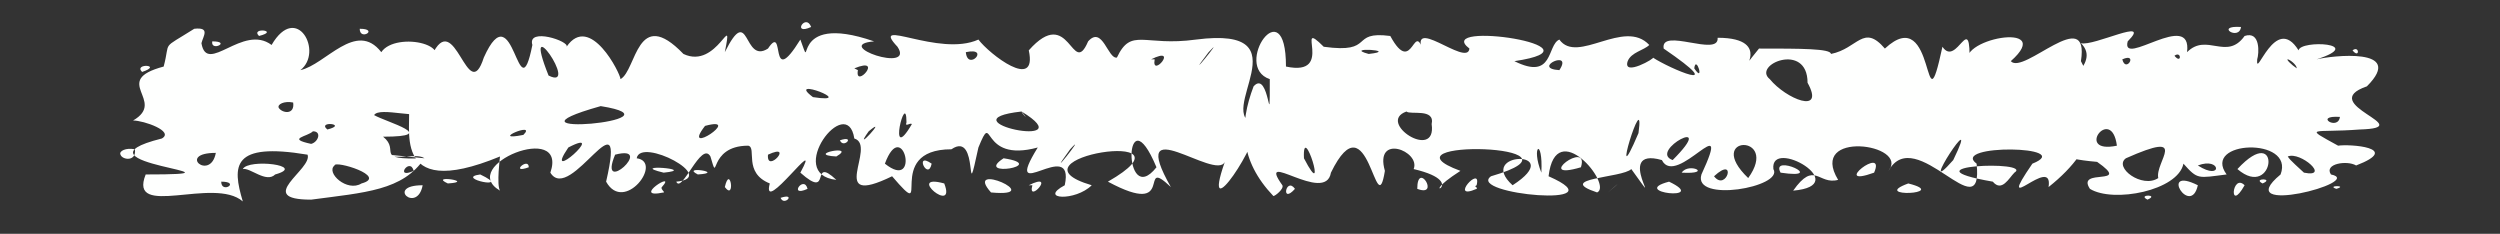 <?xml version="1.0" encoding="UTF-8" standalone="no"?><svg xmlns="http://www.w3.org/2000/svg" xmlns:xlink="http://www.w3.org/1999/xlink" clip-rule="evenodd" stroke-miterlimit="4.00" viewBox="0 0 139 13"><rect x="0" y="0" width="139" height="13" fill="#333333" stroke="none"/><desc>SVG generated by Keynote</desc><defs></defs><g transform="matrix(1.00, 0.00, -0.00, -1.00, 0.0, 13.0)"><path d="M 23.6 4.2 C 23.2 4.5 22.0 4.1 21.6 4.4 M 23.6 4.2 C 22.4 2.4 20.3 2.3 17.3 1.9 C 14.1 1.9 17.4 3.6 17.1 4.4 C 12.9 5.1 12.9 3.8 13.5 1.8 C 11.9 3.2 7.1 0.8 8.1 3.3 C 14.8 3.3 3.4 3.9 9.0 5.3 C 9.7 5.7 8.0 6.3 7.4 6.3 C 9.3 7.4 6.1 8.5 9.1 9.3 C 9.5 10.8 8.9 10.2 10.8 11.4 C 11.7 11.5 11.3 11.0 11.2 10.6 C 11.5 8.8 13.5 11.7 15.1 10.5 C 16.5 12.9 18.0 10.1 16.7 9.1 C 18.1 9.4 19.8 11.9 21.2 10.1 C 22.0 11.3 25.8 10.5 23.6 9.1 C 21.9 8.1 23.8 7.4 24.0 6.8 C 23.4 6.3 21.1 7.1 20.8 6.6 C 21.5 6.2 24.5 5.4 21.3 5.4 C 22.3 4.6 20.7 4.1 23.6 4.2 C 23.6 4.2 23.6 4.2 23.6 4.2 Z M 12.3 2.9 C 12.3 2.2 13.4 2.9 12.3 2.9 C 12.3 2.9 12.3 2.9 12.3 2.9 Z M 20.0 11.4 C 20.0 10.7 21.1 11.4 20.0 11.4 C 20.0 11.4 20.0 11.4 20.0 11.4 Z M 11.8 10.7 C 11.7 10.1 12.9 10.7 11.8 10.7 C 11.8 10.7 11.8 10.7 11.8 10.7 Z M 15.3 3.3 C 17.1 3.8 13.8 4.2 13.5 3.6 C 13.9 3.7 14.8 2.8 15.3 3.3 C 15.3 3.3 15.3 3.3 15.3 3.3 Z M 15.5 7.0 C 15.7 6.7 16.4 6.6 16.3 7.3 C 15.8 7.4 15.4 7.2 15.5 7.0 C 15.5 7.0 15.5 7.0 15.5 7.0 Z M 6.7 4.4 C 6.8 4.1 7.6 4.0 7.5 4.7 C 7.0 4.8 6.6 4.6 6.7 4.4 C 6.7 4.4 6.7 4.4 6.7 4.4 Z M 17.3 5.0 C 17.7 5.1 17.9 5.7 17.4 5.7 C 17.1 5.4 15.9 5.3 17.3 5.0 C 17.3 5.0 17.3 5.0 17.3 5.0 Z M 20.1 2.8 C 21.6 3.2 18.6 4.1 18.6 3.8 C 18.1 3.4 19.3 2.3 20.1 2.8 C 20.1 2.8 20.1 2.8 20.1 2.8 Z M 18.2 5.8 C 19.4 6.1 17.6 6.3 18.2 5.8 C 18.2 5.8 18.2 5.8 18.2 5.8 Z M 7.9 9.0 C 9.1 9.4 7.4 9.5 7.9 9.0 C 7.9 9.0 7.9 9.0 7.9 9.0 Z M 14.4 11.0 C 15.6 11.3 13.9 11.5 14.4 11.0 C 14.4 11.0 14.4 11.0 14.4 11.0 Z M 12.0 4.5 C 9.8 4.5 11.7 2.9 12.0 4.5 C 12.0 4.5 12.0 4.5 12.0 4.5 Z M 23.5 2.7 C 21.4 2.7 23.2 1.1 23.5 2.7 C 23.5 2.7 23.5 2.7 23.5 2.7 Z M 129.6 3.3 C 131.6 2.9 123.9 0.9 126.8 3.3 C 127.6 5.4 122.4 5.2 123.8 3.3 C 122.2 3.1 122.2 3.0 121.4 3.9 C 121.1 2.4 117.5 1.7 116.2 2.5 C 115.4 3.7 118.6 2.6 116.6 4.0 C 112.0 4.4 116.9 5.4 115.1 7.1 C 115.0 7.1 114.9 6.3 114.5 6.8 C 114.3 8.3 116.9 9.4 115.7 10.6 C 116.4 10.4 119.7 12.1 118.3 10.7 C 117.9 9.2 121.9 12.5 121.6 10.1 C 122.7 11.2 123.8 9.6 124.8 11.0 C 125.7 11.3 125.6 10.0 125.5 9.7 C 125.4 8.5 126.5 12.3 127.8 10.2 C 127.9 10.8 131.6 10.6 128.8 9.7 C 129.6 9.9 133.8 10.4 131.6 8.2 C 128.7 7.2 134.6 5.9 131.2 5.8 C 128.6 5.6 128.0 6.0 130.0 4.9 C 130.6 5.0 133.6 4.8 131.0 3.8 C 130.5 4.1 129.2 3.9 129.6 3.3 C 129.6 3.3 129.6 3.3 129.6 3.3 Z M 130.1 6.5 C 128.6 6.6 130.0 5.7 130.1 6.5 C 130.1 6.5 130.1 6.5 130.1 6.5 Z M 124.6 11.5 C 123.1 11.6 124.5 10.7 124.6 11.5 C 124.6 11.5 124.6 11.5 124.6 11.5 Z M 124.8 2.7 C 124.1 3.4 123.9 1.1 124.8 2.7 C 124.8 2.7 124.8 2.7 124.8 2.7 Z M 127.2 9.7 C 127.1 9.7 127.4 9.4 127.7 9.2 C 127.7 9.4 127.3 9.7 127.2 9.7 C 127.2 9.7 127.2 9.7 127.2 9.7 Z M 122.2 2.7 C 120.0 3.8 121.8 0.9 122.2 2.7 C 122.2 2.7 122.2 2.7 122.2 2.7 Z M 117.7 4.9 C 117.4 7.2 115.3 4.4 117.7 4.9 C 117.7 4.9 117.7 4.9 117.7 4.9 Z M 120.9 9.9 C 121.3 9.4 121.3 10.2 120.9 9.9 C 120.9 9.9 120.9 9.9 120.9 9.9 Z M 130.8 10.2 C 131.2 9.7 131.2 10.5 130.8 10.2 C 130.8 10.2 130.8 10.2 130.8 10.2 Z M 118.0 9.7 C 118.2 8.9 118.9 10.1 118.0 9.7 C 118.0 9.7 118.0 9.7 118.0 9.7 Z M 124.4 3.6 C 126.5 1.8 126.9 6.3 124.4 3.6 C 124.4 3.6 124.4 3.6 124.4 3.6 Z M 128.1 3.4 C 129.6 3.1 127.9 4.6 127.2 4.3 C 127.3 4.1 127.9 3.6 128.1 3.4 C 128.1 3.4 128.1 3.4 128.1 3.4 Z M 122.2 3.8 C 123.6 2.9 123.5 4.3 122.2 3.8 C 122.2 3.8 122.2 3.8 122.2 3.8 Z M 125.8 2.8 C 126.5 3.1 125.2 3.1 125.8 2.8 C 125.8 2.8 125.8 2.8 125.8 2.8 Z M 119.4 1.9 C 120.1 2.2 118.8 2.2 119.4 1.9 C 119.4 1.9 119.4 1.9 119.4 1.9 Z M 129.9 2.5 C 130.6 2.7 129.3 2.7 129.9 2.5 C 129.9 2.5 129.9 2.5 129.9 2.5 Z M 120.0 3.1 C 119.8 4.0 121.8 5.8 118.2 4.2 C 117.5 3.7 119.1 2.5 120.0 3.1 C 120.0 3.1 120.0 3.1 120.0 3.1 Z M 27.8 4.3 C 21.5 1.7 23.0 6.2 22.7 7.1 C 21.9 8.3 22.7 9.0 24.0 9.9 C 25.3 12.7 26.0 7.0 26.9 9.8 C 28.6 13.6 28.8 6.5 29.6 10.5 C 29.3 11.5 31.7 10.7 31.5 10.4 C 32.8 12.3 34.5 8.9 34.5 8.6 C 35.4 9.1 35.4 12.7 38.0 10.0 C 39.9 9.1 40.8 12.6 40.3 10.1 C 41.7 12.9 41.3 9.4 42.7 10.3 C 43.7 11.8 42.7 7.9 44.5 10.8 C 45.3 8.6 43.7 12.4 48.6 10.7 C 46.2 10.5 50.9 8.9 49.9 10.4 C 48.3 12.1 52.2 9.8 54.4 10.8 C 55.0 10.0 57.7 7.9 57.2 10.2 C 59.5 12.8 59.6 8.6 60.5 10.7 C 61.3 11.6 61.6 9.7 62.1 9.8 C 62.9 11.5 63.6 10.4 66.5 10.8 C 72.7 11.6 67.4 6.6 69.8 6.1 C 70.2 5.3 66.7 -0.0 68.1 4.0 C 67.6 2.9 62.6 7.0 65.1 2.6 C 63.2 4.4 65.5 0.8 61.6 2.9 C 67.0 6.0 55.6 4.2 60.7 2.7 C 59.8 1.8 57.7 1.9 59.2 2.7 C 59.8 5.5 55.6 1.4 57.7 4.8 C 54.4 3.9 55.3 7.0 54.4 4.8 C 53.6 1.1 54.5 5.8 52.9 4.7 C 49.0 4.7 52.0 0.4 49.6 3.2 C 45.9 1.4 48.8 4.9 47.5 5.3 C 47.1 7.9 43.6 3.3 46.5 3.0 C 45.0 4.4 46.3 1.8 44.5 3.4 C 45.8 5.8 42.3 0.9 42.8 2.8 C 41.3 3.4 42.1 4.8 41.6 4.9 C 39.3 4.9 40.0 2.6 39.5 4.3 C 39.0 5.2 37.9 2.2 37.6 2.9 C 40.0 3.1 35.6 5.4 35.4 4.2 C 36.9 4.0 34.7 1.1 33.7 2.9 C 34.9 8.1 31.7 1.6 30.6 3.4 C 31.6 6.3 25.4 3.8 27.8 2.4 C 27.6 2.7 27.8 4.3 27.8 4.3 M 36.9 3.4 C 38.9 3.6 34.8 3.9 36.9 3.4 M 36.8 2.6 C 37.7 3.6 35.0 1.9 36.9 2.3 C 37.0 2.3 36.7 2.5 36.8 2.6 M 44.9 2.5 C 44.7 3.3 43.8 2.0 44.9 2.5 M 46.5 4.3 C 47.7 5.0 44.7 4.4 46.5 4.3 M 64.3 3.7 C 62.5 8.0 62.4 1.3 64.3 3.7 M 52.5 2.8 C 50.3 3.4 53.2 1.0 52.5 2.8 M 51.8 3.9 C 50.8 4.6 51.6 2.9 51.8 3.9 M 60.9 3.7 C 61.1 3.8 61.1 3.8 60.9 3.7 C 60.9 3.7 60.9 3.7 60.9 3.7 Z M 66.2 3.8 C 66.2 3.8 66.2 3.8 66.2 3.8 C 66.2 3.8 66.2 3.8 66.2 3.8 Z M 55.8 4.2 C 54.1 3.1 58.4 3.8 55.8 4.2 C 55.8 4.2 55.8 4.2 55.8 4.2 Z M 63.7 10.3 C 63.6 10.4 63.6 10.4 63.7 10.3 C 63.7 10.3 63.7 10.3 63.7 10.3 Z M 35.4 5.3 C 35.3 5.4 35.3 5.4 35.4 5.3 C 35.4 5.3 35.4 5.3 35.4 5.3 Z M 29.4 3.7 C 29.4 4.3 28.3 3.3 29.4 3.7 C 29.4 3.7 29.4 3.7 29.4 3.7 Z M 24.5 8.6 C 24.4 8.7 24.4 8.7 24.5 8.6 C 24.5 8.6 24.5 8.6 24.5 8.6 Z M 33.4 7.6 C 33.3 7.6 33.3 7.6 33.4 7.6 C 33.4 7.6 33.4 7.6 33.4 7.6 Z M 34.2 4.4 C 33.2 2.0 36.5 5.0 34.2 4.4 C 34.2 4.4 34.2 4.4 34.2 4.4 Z M 53.7 10.1 C 53.8 9.0 55.1 10.4 53.7 10.1 C 53.7 10.1 53.7 10.1 53.7 10.1 Z M 46.7 5.2 C 46.9 4.7 47.6 5.5 46.7 5.2 C 46.7 5.2 46.7 5.2 46.7 5.2 Z M 43.4 2.0 C 43.6 1.5 44.3 2.3 43.4 2.0 C 43.4 2.0 43.4 2.0 43.4 2.0 Z M 29.5 3.0 C 29.6 2.9 29.6 2.9 29.5 3.0 C 29.5 3.0 29.5 3.0 29.5 3.0 Z M 31.6 4.8 C 30.1 2.6 33.9 6.0 31.6 4.8 C 31.6 4.8 31.6 4.8 31.6 4.8 Z M 29.1 5.5 C 29.9 6.3 27.1 5.1 29.1 5.5 M 30.5 8.8 C 32.3 7.9 28.9 12.8 30.5 8.8 C 30.5 8.8 30.5 8.8 30.5 8.8 Z M 39.8 9.7 C 39.9 9.8 39.9 9.8 39.8 9.7 C 39.8 9.7 39.8 9.7 39.8 9.7 Z M 38.8 3.3 C 40.4 3.4 37.8 3.8 38.8 3.3 C 38.8 3.3 38.8 3.3 38.8 3.3 Z M 24.9 2.8 C 26.5 2.9 23.8 3.3 24.9 2.8 C 24.9 2.8 24.9 2.8 24.9 2.8 Z M 45.2 7.6 C 47.8 7.2 43.6 8.8 45.2 7.6 C 45.2 7.6 45.2 7.6 45.2 7.6 Z M 54.8 5.0 C 54.9 5.1 54.9 5.1 54.8 5.0 C 54.8 5.0 54.8 5.0 54.8 5.0 Z M 56.6 4.1 C 56.7 4.1 56.7 4.1 56.6 4.1 C 56.6 4.1 56.6 4.1 56.6 4.1 Z M 64.1 6.4 C 64.3 6.5 64.3 6.5 64.1 6.4 C 64.1 6.4 64.1 6.4 64.1 6.4 Z M 58.3 3.0 C 58.3 3.1 58.3 3.1 58.3 3.0 C 58.3 3.0 58.3 3.0 58.3 3.0 Z M 63.5 3.6 C 63.6 3.7 63.6 3.7 63.5 3.6 C 63.5 3.6 63.5 3.6 63.5 3.6 Z M 62.7 1.7 C 62.9 1.8 62.9 1.8 62.7 1.7 C 62.7 1.7 62.7 1.7 62.7 1.7 Z M 51.2 11.4 C 51.3 11.4 51.3 11.4 51.2 11.4 C 51.2 11.4 51.2 11.4 51.2 11.4 Z M 32.3 2.3 C 32.4 2.5 32.4 2.5 32.3 2.3 C 32.3 2.3 32.3 2.3 32.3 2.3 Z M 63.1 4.5 C 63.1 4.5 63.1 4.5 63.1 4.5 C 63.1 4.5 63.1 4.5 63.1 4.5 Z M 50.4 6.2 C 50.4 8.1 49.3 3.7 50.7 6.1 C 50.6 6.2 50.3 5.9 50.4 6.2 M 52.1 9.4 C 52.0 9.4 52.0 9.4 52.1 9.4 C 52.1 9.4 52.1 9.4 52.1 9.4 Z M 46.3 10.5 C 46.3 10.6 46.3 10.6 46.3 10.5 C 46.3 10.5 46.3 10.5 46.3 10.5 Z M 57.4 2.7 C 57.1 1.6 58.8 3.5 57.2 2.7 M 64.2 9.7 C 64.0 8.6 65.6 10.5 64.0 9.7 M 23.0 3.5 C 22.8 4.3 21.9 3.0 23.0 3.5 M 45.1 11.5 C 44.8 12.3 44.0 11.0 45.1 11.5 M 47.7 9.1 C 47.5 8.0 49.2 9.9 47.5 9.2 M 60.2 9.6 C 60.3 9.6 60.3 9.6 60.2 9.6 C 60.2 9.6 60.2 9.6 60.2 9.6 Z M 41.3 3.5 C 41.3 3.5 41.3 3.5 41.3 3.5 C 41.3 3.5 41.3 3.5 41.3 3.5 Z M 48.3 5.7 C 47.3 4.3 49.5 6.7 48.3 5.7 M 39.2 6.0 C 37.8 4.2 41.4 6.6 39.2 6.0 M 67.2 10.1 C 65.6 8.0 68.3 11.3 67.2 10.1 M 59.5 4.7 C 57.9 2.5 60.6 5.9 59.5 4.7 M 42.7 4.4 C 42.6 3.3 44.2 5.1 42.7 4.4 M 26.7 3.3 C 25.2 3.1 28.6 2.4 26.7 3.3 M 56.4 9.7 C 56.5 9.8 56.5 9.8 56.4 9.7 C 56.4 9.7 56.4 9.7 56.4 9.7 Z M 31.5 11.6 C 31.6 11.6 31.6 11.6 31.5 11.6 C 31.5 11.6 31.5 11.6 31.5 11.6 Z M 69.2 3.0 C 69.2 3.1 69.2 3.1 69.2 3.0 C 69.2 3.0 69.2 3.0 69.2 3.0 Z M 58.5 5.7 C 58.6 5.8 58.6 5.8 58.5 5.7 C 58.5 5.7 58.5 5.7 58.5 5.7 Z M 66.2 2.7 C 66.3 2.9 66.3 2.9 66.2 2.7 C 66.2 2.7 66.2 2.7 66.2 2.7 Z M 53.7 7.4 C 53.7 7.4 53.7 7.4 53.7 7.4 C 53.7 7.4 53.7 7.4 53.7 7.4 Z M 52.7 1.9 C 52.7 1.9 52.7 1.9 52.7 1.9 C 52.7 1.9 52.7 1.9 52.7 1.9 Z M 47.4 4.2 C 47.4 4.3 47.4 4.3 47.4 4.2 C 47.4 4.2 47.4 4.2 47.4 4.2 Z M 55.1 2.3 C 58.3 2.0 53.5 4.1 55.1 2.3 C 55.1 2.3 55.1 2.3 55.1 2.3 Z M 49.6 7.8 C 49.6 7.9 49.6 7.9 49.6 7.8 C 49.6 7.8 49.6 7.8 49.6 7.8 Z M 49.2 3.9 C 51.2 2.3 50.2 6.6 49.2 3.9 M 40.3 2.6 C 40.9 1.8 40.6 3.9 40.3 2.6 M 36.8 9.8 C 36.8 9.9 36.8 9.9 36.8 9.8 C 36.8 9.8 36.8 9.8 36.8 9.8 Z M 37.8 9.3 C 37.9 9.3 37.9 9.3 37.8 9.3 C 37.8 9.3 37.8 9.3 37.8 9.3 Z M 38.2 2.3 C 38.2 2.3 38.2 2.3 38.2 2.3 C 38.2 2.3 38.2 2.3 38.2 2.3 Z M 37.9 11.3 C 38.0 11.4 38.0 11.4 37.9 11.3 C 37.9 11.3 37.9 11.3 37.9 11.3 Z M 51.5 2.0 C 51.5 2.0 51.5 2.0 51.5 2.0 C 51.5 2.0 51.5 2.0 51.5 2.0 Z M 67.7 2.0 C 67.8 2.0 67.8 2.0 67.7 2.0 C 67.7 2.0 67.7 2.0 67.7 2.0 Z M 27.1 9.1 C 27.2 9.2 27.2 9.2 27.1 9.1 C 27.1 9.1 27.1 9.1 27.1 9.1 Z M 53.2 4.2 C 53.2 4.3 53.2 4.3 53.2 4.2 C 53.2 4.2 53.2 4.2 53.2 4.2 Z M 34.5 9.5 C 34.6 9.6 34.6 9.6 34.5 9.5 C 34.5 9.5 34.5 9.5 34.5 9.5 Z M 52.1 3.7 C 52.2 3.8 52.2 3.8 52.1 3.7 C 52.1 3.7 52.1 3.7 52.1 3.7 Z M 55.9 10.1 C 56.0 10.2 56.0 10.2 55.9 10.1 C 55.9 10.1 55.9 10.1 55.9 10.1 Z M 59.4 11.4 C 59.5 11.4 59.5 11.4 59.4 11.4 C 59.4 11.4 59.4 11.4 59.4 11.4 Z M 55.7 6.3 C 55.8 6.3 55.8 6.3 55.7 6.3 C 55.7 6.3 55.7 6.3 55.7 6.3 Z M 33.4 7.1 C 27.0 5.3 38.4 6.3 33.4 7.1 M 56.8 6.8 C 52.3 6.3 60.4 4.6 56.8 6.8 C 57.3 6.2 56.8 6.7 56.8 6.8 M 70.8 2.1 C 68.9 4.1 68.9 6.1 69.7 8.2 C 70.6 9.2 70.6 5.2 70.6 8.6 C 68.5 9.3 71.5 13.7 71.5 9.3 C 74.3 8.7 71.9 12.1 73.6 10.4 C 76.5 10.0 75.0 11.3 77.3 11.0 C 78.6 8.6 78.6 12.2 79.2 9.9 C 78.1 12.4 81.6 9.2 81.7 10.3 C 79.6 11.9 89.6 10.4 84.2 9.6 C 86.4 8.5 86.0 10.5 86.7 10.8 C 87.7 9.4 90.3 12.0 91.7 10.5 C 91.4 10.2 90.7 10.1 90.5 9.6 C 90.2 8.7 92.1 9.8 91.9 9.8 C 92.8 9.2 96.3 7.7 92.5 10.3 C 92.3 11.5 95.6 9.8 95.5 10.9 C 98.8 10.9 96.3 8.5 97.8 10.3 C 100.1 10.3 101.8 10.3 101.8 10.0 C 103.3 10.3 103.6 11.7 104.8 10.3 C 107.7 13.0 106.9 5.3 108.0 10.4 C 108.8 9.2 109.6 12.6 109.5 9.4 C 108.5 10.8 114.4 11.9 111.8 9.6 C 112.5 8.8 116.2 12.8 115.7 9.6 C 117.0 7.2 116.8 4.9 113.9 2.6 C 114.2 4.5 110.8 0.7 113.0 3.9 C 115.5 4.9 108.4 5.0 109.9 3.9 C 110.3 0.1 106.5 6.2 105.0 3.5 C 106.2 5.0 100.5 5.8 102.2 3.0 C 101.1 2.7 100.9 4.1 99.7 2.4 C 103.1 2.7 98.4 5.4 98.6 3.6 C 99.2 2.6 94.1 1.7 94.6 3.3 C 96.4 7.2 93.2 2.5 92.4 4.1 C 89.6 4.9 92.8 0.7 90.7 3.6 C 90.2 3.1 86.4 3.1 88.8 2.3 C 89.7 2.7 86.5 6.6 86.1 3.2 C 90.2 1.4 81.5 2.2 82.9 3.2 C 89.1 5.0 76.3 5.3 81.2 3.5 C 78.4 1.7 82.0 2.8 78.6 3.6 C 79.0 4.6 76.4 5.6 77.0 3.5 C 76.5 0.4 76.1 7.7 74.0 3.4 C 73.7 1.6 69.8 4.8 71.3 2.7 C 71.4 2.5 70.9 2.1 70.8 2.1 M 72.0 2.5 C 71.5 3.2 71.2 1.6 72.0 2.5 M 71.5 3.2 C 71.4 3.1 71.4 3.1 71.5 3.2 C 71.5 3.2 71.5 3.2 71.5 3.2 Z M 78.1 3.7 C 78.0 3.6 78.0 3.6 78.1 3.7 C 78.1 3.7 78.1 3.7 78.1 3.7 Z M 83.3 11.6 C 83.2 11.5 83.2 11.5 83.3 11.6 C 83.3 11.6 83.3 11.6 83.3 11.6 Z M 82.5 3.8 C 82.4 3.8 82.4 3.8 82.5 3.8 C 82.5 3.8 82.5 3.8 82.5 3.8 Z M 75.7 4.2 C 75.7 4.2 75.7 4.2 75.7 4.2 C 75.7 4.2 75.7 4.2 75.7 4.2 Z M 82.1 2.7 C 82.4 3.9 80.5 1.8 82.1 2.5 C 82.2 2.6 81.9 2.6 82.1 2.7 M 87.8 2.2 C 87.8 2.4 87.8 2.4 87.8 2.2 M 100.4 11.5 C 100.5 11.6 100.5 11.6 100.4 11.5 M 101.5 2.1 C 101.6 2.3 101.6 2.3 101.5 2.1 M 93.5 3.4 C 95.3 3.3 93.9 4.0 93.5 3.4 M 106.1 2.8 C 103.9 2.0 108.5 2.2 106.1 2.8 M 108.3 2.1 C 108.4 2.2 108.4 2.2 108.3 2.1 M 98.3 2.6 C 98.3 2.6 98.3 2.6 98.3 2.6 C 98.3 2.6 98.3 2.6 98.3 2.6 Z M 92.8 2.9 C 90.5 2.3 95.1 1.8 92.8 2.9 M 78.8 2.5 C 80.1 2.0 78.8 4.1 78.8 2.5 M 76.3 3.2 C 76.2 3.3 76.2 3.3 76.3 3.2 C 76.3 3.2 76.3 3.2 76.3 3.2 Z M 102.6 2.7 C 102.5 2.8 102.5 2.8 102.6 2.7 C 102.6 2.7 102.6 2.7 102.6 2.7 Z M 105.1 2.5 C 105.0 2.6 105.0 2.6 105.1 2.5 C 105.1 2.5 105.1 2.5 105.1 2.5 Z M 109.3 11.2 C 109.3 11.2 109.3 11.2 109.3 11.2 C 109.3 11.2 109.3 11.2 109.3 11.2 Z M 78.2 6.8 C 76.5 6.2 79.9 4.0 79.6 6.1 C 79.8 7.0 78.4 6.6 78.2 6.8 M 91.1 5.6 C 91.5 8.5 89.4 1.6 91.1 5.6 M 108.6 4.1 C 110.3 7.6 106.4 1.6 108.6 4.1 M 112.0 3.4 C 113.1 4.1 105.6 3.8 110.8 2.9 C 111.3 2.3 111.7 3.1 112.0 3.4 M 87.9 3.7 C 88.4 5.3 85.2 2.9 87.9 3.7 M 98.4 8.6 C 99.3 7.5 101.5 6.6 100.5 8.4 C 100.5 10.7 97.4 9.4 98.4 8.6 M 72.5 4.2 C 73.9 1.5 72.4 6.4 72.5 4.2 M 79.2 4.4 C 79.2 4.3 79.2 4.3 79.2 4.4 C 79.2 4.4 79.2 4.4 79.2 4.4 Z M 81.8 4.0 C 81.9 4.2 81.9 4.2 81.8 4.0 M 73.6 1.9 C 73.7 2.1 73.7 2.1 73.6 1.9 M 98.4 5.8 C 98.5 6.1 98.5 6.1 98.4 5.8 M 93.0 4.1 C 95.6 6.7 91.6 4.6 93.0 4.1 M 86.7 9.1 C 87.5 10.3 85.1 9.2 86.7 9.1 M 97.2 3.1 C 99.0 5.6 94.7 5.5 97.2 3.1 M 91.7 3.8 C 91.9 3.8 91.9 3.8 91.7 3.8 C 91.7 3.8 91.7 3.8 91.7 3.8 Z M 99.1 8.8 C 99.1 8.9 99.1 8.9 99.1 8.8 C 99.1 8.8 99.1 8.8 99.1 8.8 Z M 99.9 8.7 C 99.8 8.8 99.8 8.8 99.9 8.7 C 99.9 8.7 99.9 8.7 99.9 8.7 Z M 99.5 2.8 C 99.4 2.9 99.4 2.9 99.5 2.8 C 99.5 2.8 99.5 2.8 99.5 2.8 Z M 76.1 10.0 C 77.9 10.2 74.6 10.4 76.1 10.0 C 76.1 10.0 76.1 10.0 76.1 10.0 Z M 84.1 2.7 C 87.2 4.7 82.0 4.6 84.1 2.7 C 84.1 2.7 84.1 2.7 84.1 2.7 Z M 87.6 5.9 C 87.6 6.1 87.6 6.1 87.6 5.9 C 87.6 5.9 87.6 5.9 87.6 5.9 Z M 96.1 1.6 C 96.1 1.7 96.1 1.7 96.1 1.6 C 96.1 1.6 96.1 1.6 96.1 1.6 Z M 77.0 10.3 C 77.0 10.4 77.0 10.4 77.0 10.3 C 77.0 10.3 77.0 10.3 77.0 10.3 Z M 104.6 4.2 C 104.6 4.3 104.6 4.3 104.6 4.2 C 104.6 4.2 104.6 4.2 104.6 4.2 Z M 94.2 9.2 C 94.8 8.3 94.3 10.0 94.2 9.2 C 94.2 9.2 94.2 9.2 94.2 9.2 Z M 96.9 9.2 C 97.0 9.2 97.0 9.2 96.9 9.2 C 96.9 9.2 96.9 9.2 96.9 9.2 Z M 108.9 1.9 C 109.0 1.9 109.0 1.9 108.9 1.9 C 108.9 1.9 108.9 1.9 108.9 1.9 Z M 103.8 11.6 C 103.9 11.5 103.9 11.5 103.8 11.6 C 103.8 11.6 103.8 11.6 103.8 11.6 Z M 106.1 8.7 C 106.1 8.7 106.1 8.7 106.1 8.7 C 106.1 8.7 106.1 8.7 106.1 8.7 Z M 99.0 3.4 C 101.7 3.0 98.4 4.5 99.0 3.4 C 99.0 3.4 99.0 3.4 99.0 3.4 Z M 112.9 7.9 C 112.9 8.0 112.9 8.0 112.9 7.9 C 112.9 7.9 112.9 7.9 112.9 7.9 Z M 114.2 4.5 C 114.3 4.7 114.3 4.7 114.2 4.5 C 114.2 4.5 114.2 4.5 114.2 4.5 Z M 114.9 2.7 C 115.0 2.9 115.0 2.9 114.9 2.7 C 114.9 2.7 114.9 2.7 114.9 2.7 Z M 81.8 7.6 C 81.7 7.5 81.7 7.5 81.8 7.6 C 81.8 7.6 81.8 7.6 81.8 7.6 Z M 80.7 2.1 C 80.7 2.1 80.7 2.1 80.7 2.1 C 80.7 2.1 80.7 2.1 80.7 2.1 Z M 84.4 1.9 C 84.3 1.8 84.3 1.8 84.4 1.9 C 84.4 1.9 84.4 1.9 84.4 1.9 Z M 81.1 10.9 C 81.1 10.8 81.1 10.8 81.1 10.9 C 81.1 10.9 81.1 10.9 81.1 10.9 Z M 94.9 6.3 C 94.9 6.2 94.9 6.2 94.9 6.3 C 94.9 6.3 94.9 6.3 94.9 6.3 Z M 96.2 8.5 C 96.1 8.4 96.1 8.4 96.2 8.5 C 96.2 8.5 96.2 8.5 96.2 8.5 Z M 93.0 11.4 C 93.0 11.4 93.0 11.4 93.0 11.4 C 93.0 11.4 93.0 11.4 93.0 11.4 Z M 97.2 10.4 C 97.2 10.3 97.2 10.3 97.2 10.4 C 97.2 10.4 97.2 10.4 97.2 10.4 Z M 71.8 9.9 C 71.8 9.9 71.8 9.9 71.8 9.9 C 71.8 9.9 71.8 9.9 71.8 9.9 Z M 71.5 5.7 C 71.5 5.8 71.5 5.8 71.5 5.7 C 71.5 5.7 71.5 5.7 71.5 5.7 Z M 95.3 3.2 C 96.0 2.3 96.6 4.4 95.3 3.2 M 90.1 3.8 C 90.0 3.8 90.0 3.8 90.1 3.8 C 90.1 3.8 90.1 3.8 90.1 3.8 Z M 104.2 3.4 C 104.9 5.0 101.7 2.5 104.2 3.4 C 104.2 3.4 104.2 3.4 104.2 3.4 Z M 101.4 10.4 C 101.5 10.4 101.5 10.4 101.4 10.4 C 101.4 10.4 101.4 10.4 101.4 10.4 Z M 102.8 9.7 C 102.9 9.8 102.9 9.8 102.8 9.7 C 102.8 9.7 102.8 9.7 102.8 9.7 Z M 110.4 5.1 C 110.5 5.3 110.5 5.3 110.4 5.1 M 89.4 2.3 C 90.2 3.0 90.0 2.8 89.4 2.3 M 106.0 3.4 C 105.9 3.5 105.9 3.5 106.0 3.4 C 106.0 3.4 106.0 3.4 106.0 3.4 Z M 112.1 4.2 C 112.0 4.3 112.0 4.3 112.1 4.2 C 112.1 4.2 112.1 4.2 112.1 4.2 Z M 85.7 3.4 C 85.8 5.4 85.1 4.9 85.7 3.4 M 75.2 4.0 C 75.2 4.2 75.2 4.2 75.2 4.0 C 75.2 4.0 75.2 4.0 75.2 4.0 Z M 75.2 4.0 " fill="#FEFFFE"></path></g></svg>